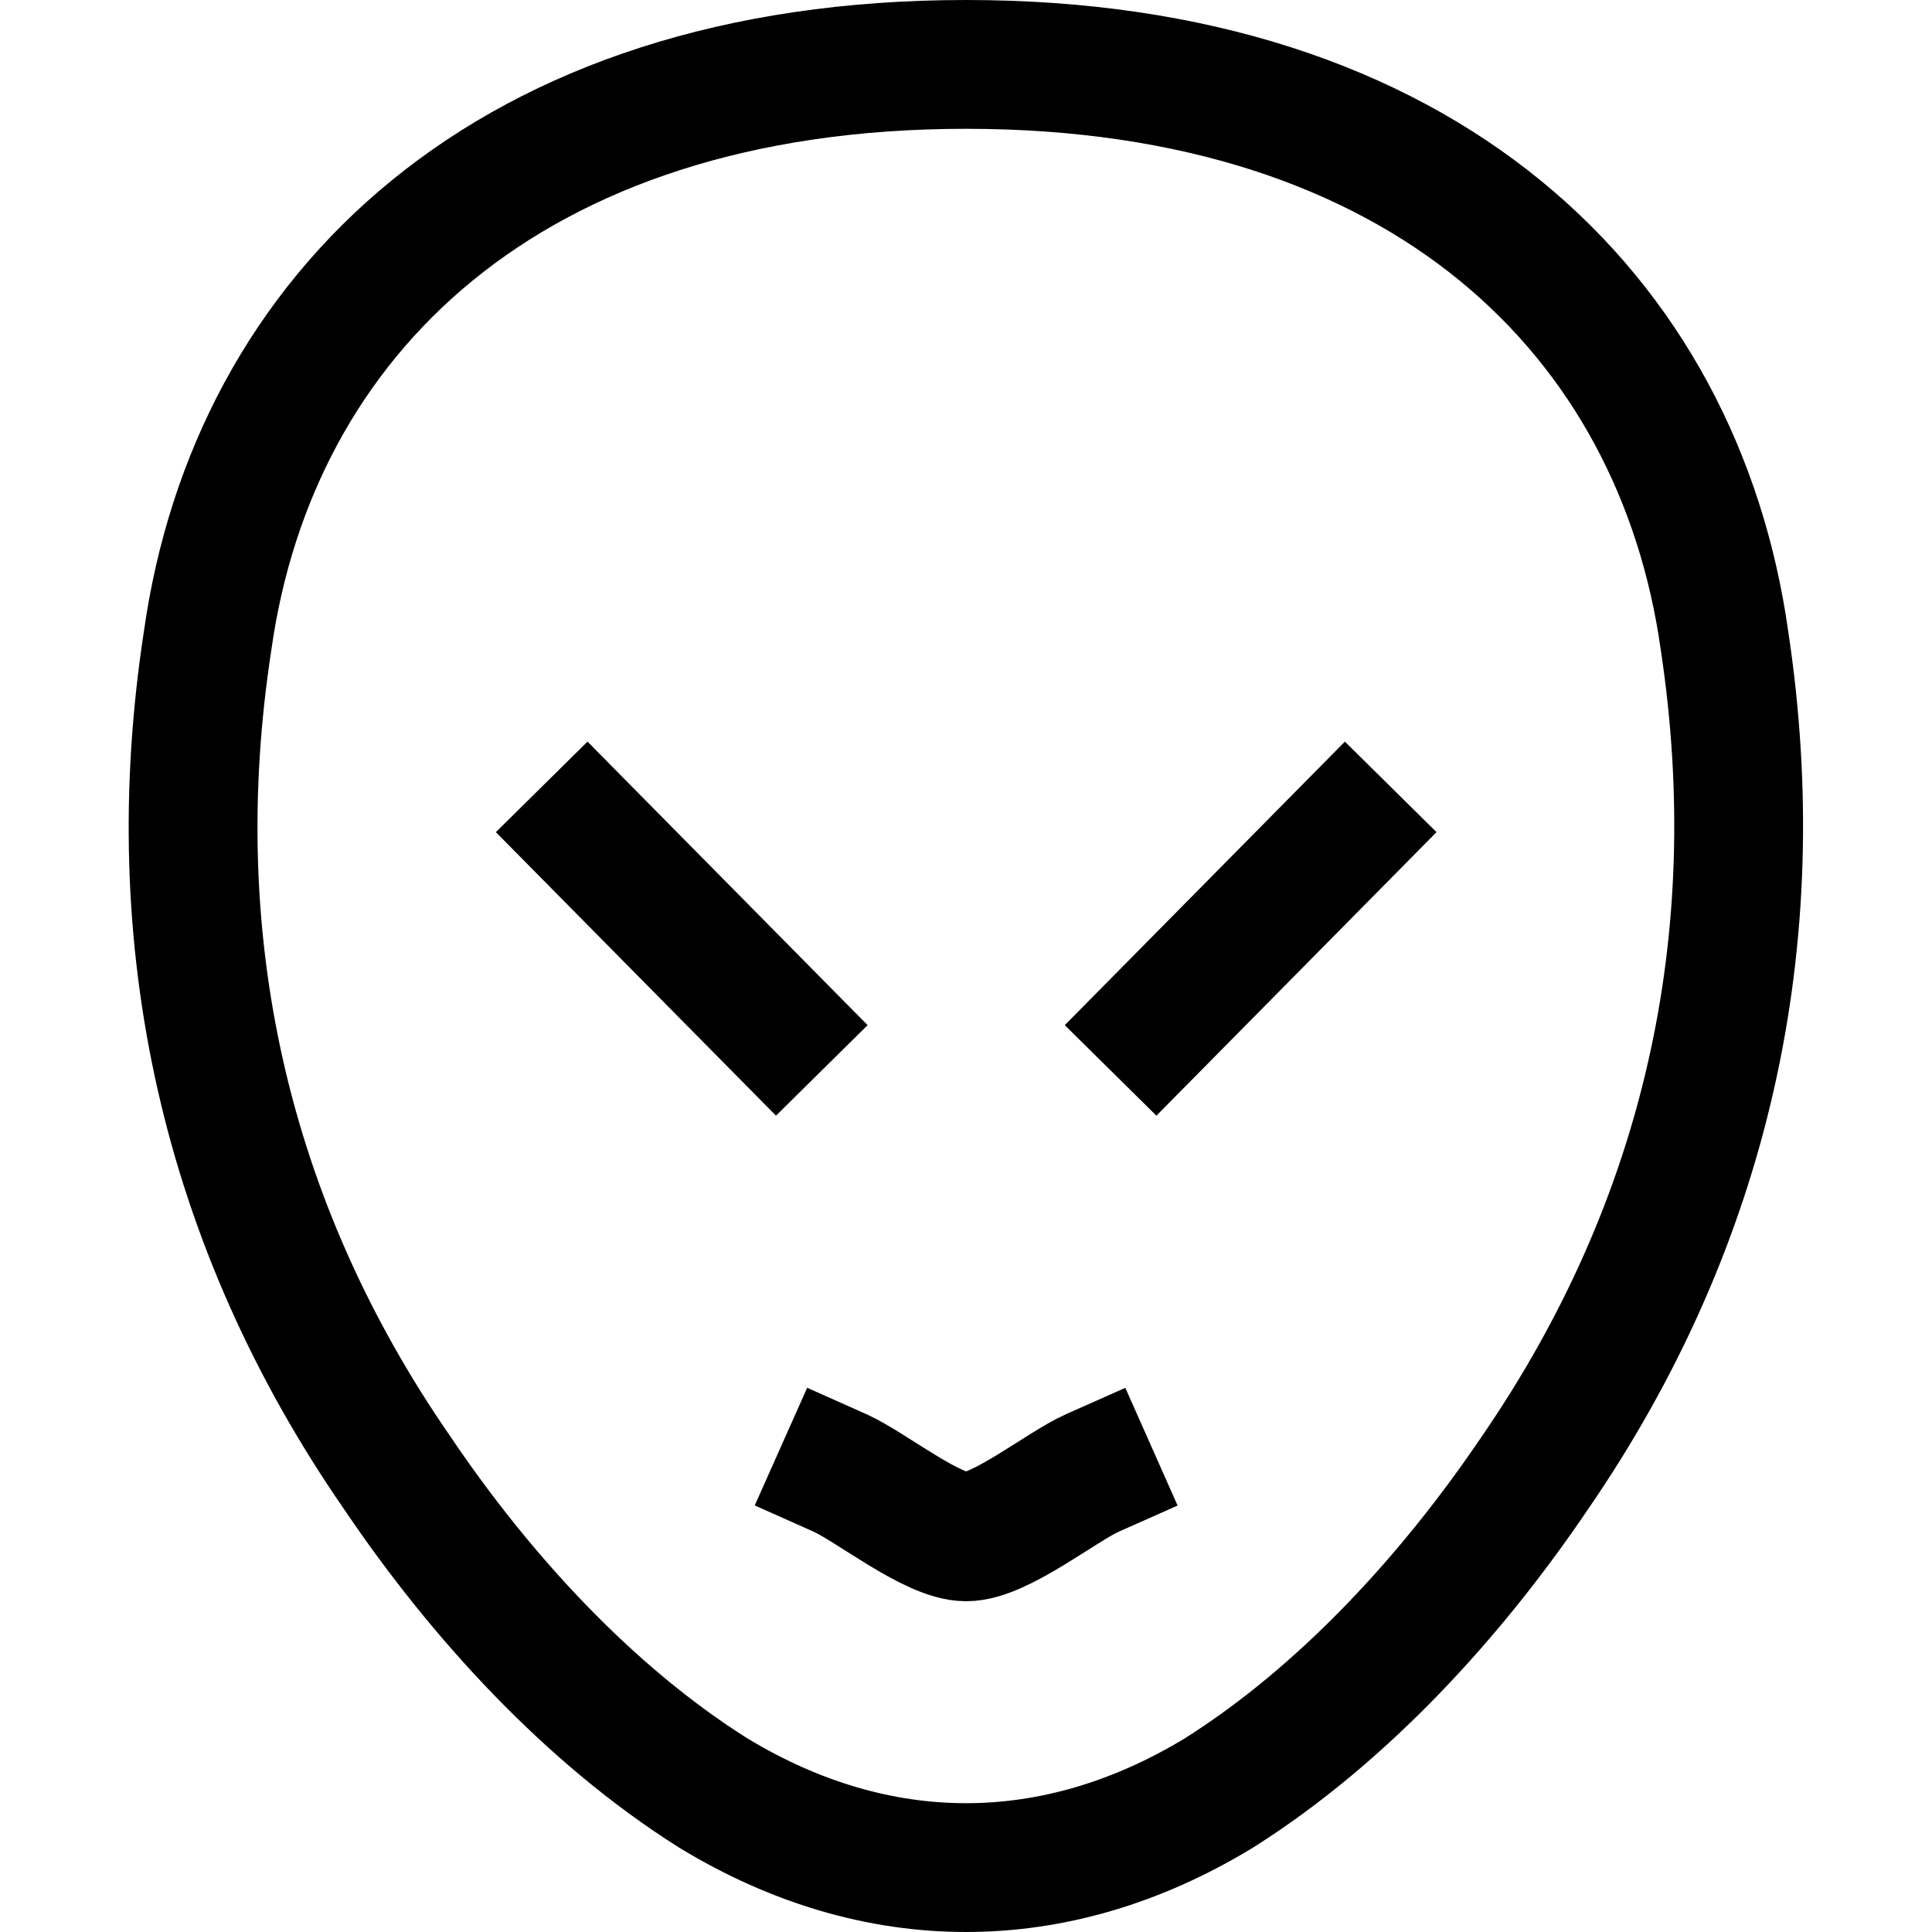 <svg viewBox="0 0 15 15" fill="none" xmlns="http://www.w3.org/2000/svg"><path d="M6.52 11.435c.24.107.719.497.981.497.263 0 .741-.39.982-.497m-3.926-4.97l1.472 1.49m4.417-1.49l-1.472 1.49M7.5.5C3.94.5 1.967 2.45 1.612 4.974c-.358 2.33.136 4.53 1.472 6.461.643.953 1.486 1.876 2.454 2.486 1.271.772 2.654.772 3.925 0 .967-.61 1.81-1.533 2.454-2.486 1.33-1.934 1.824-4.13 1.472-6.461C13.034 2.449 11.062.5 7.501.5z" stroke="currentColor" stroke-linecap="square" stroke-linejoin="round"/></svg>
